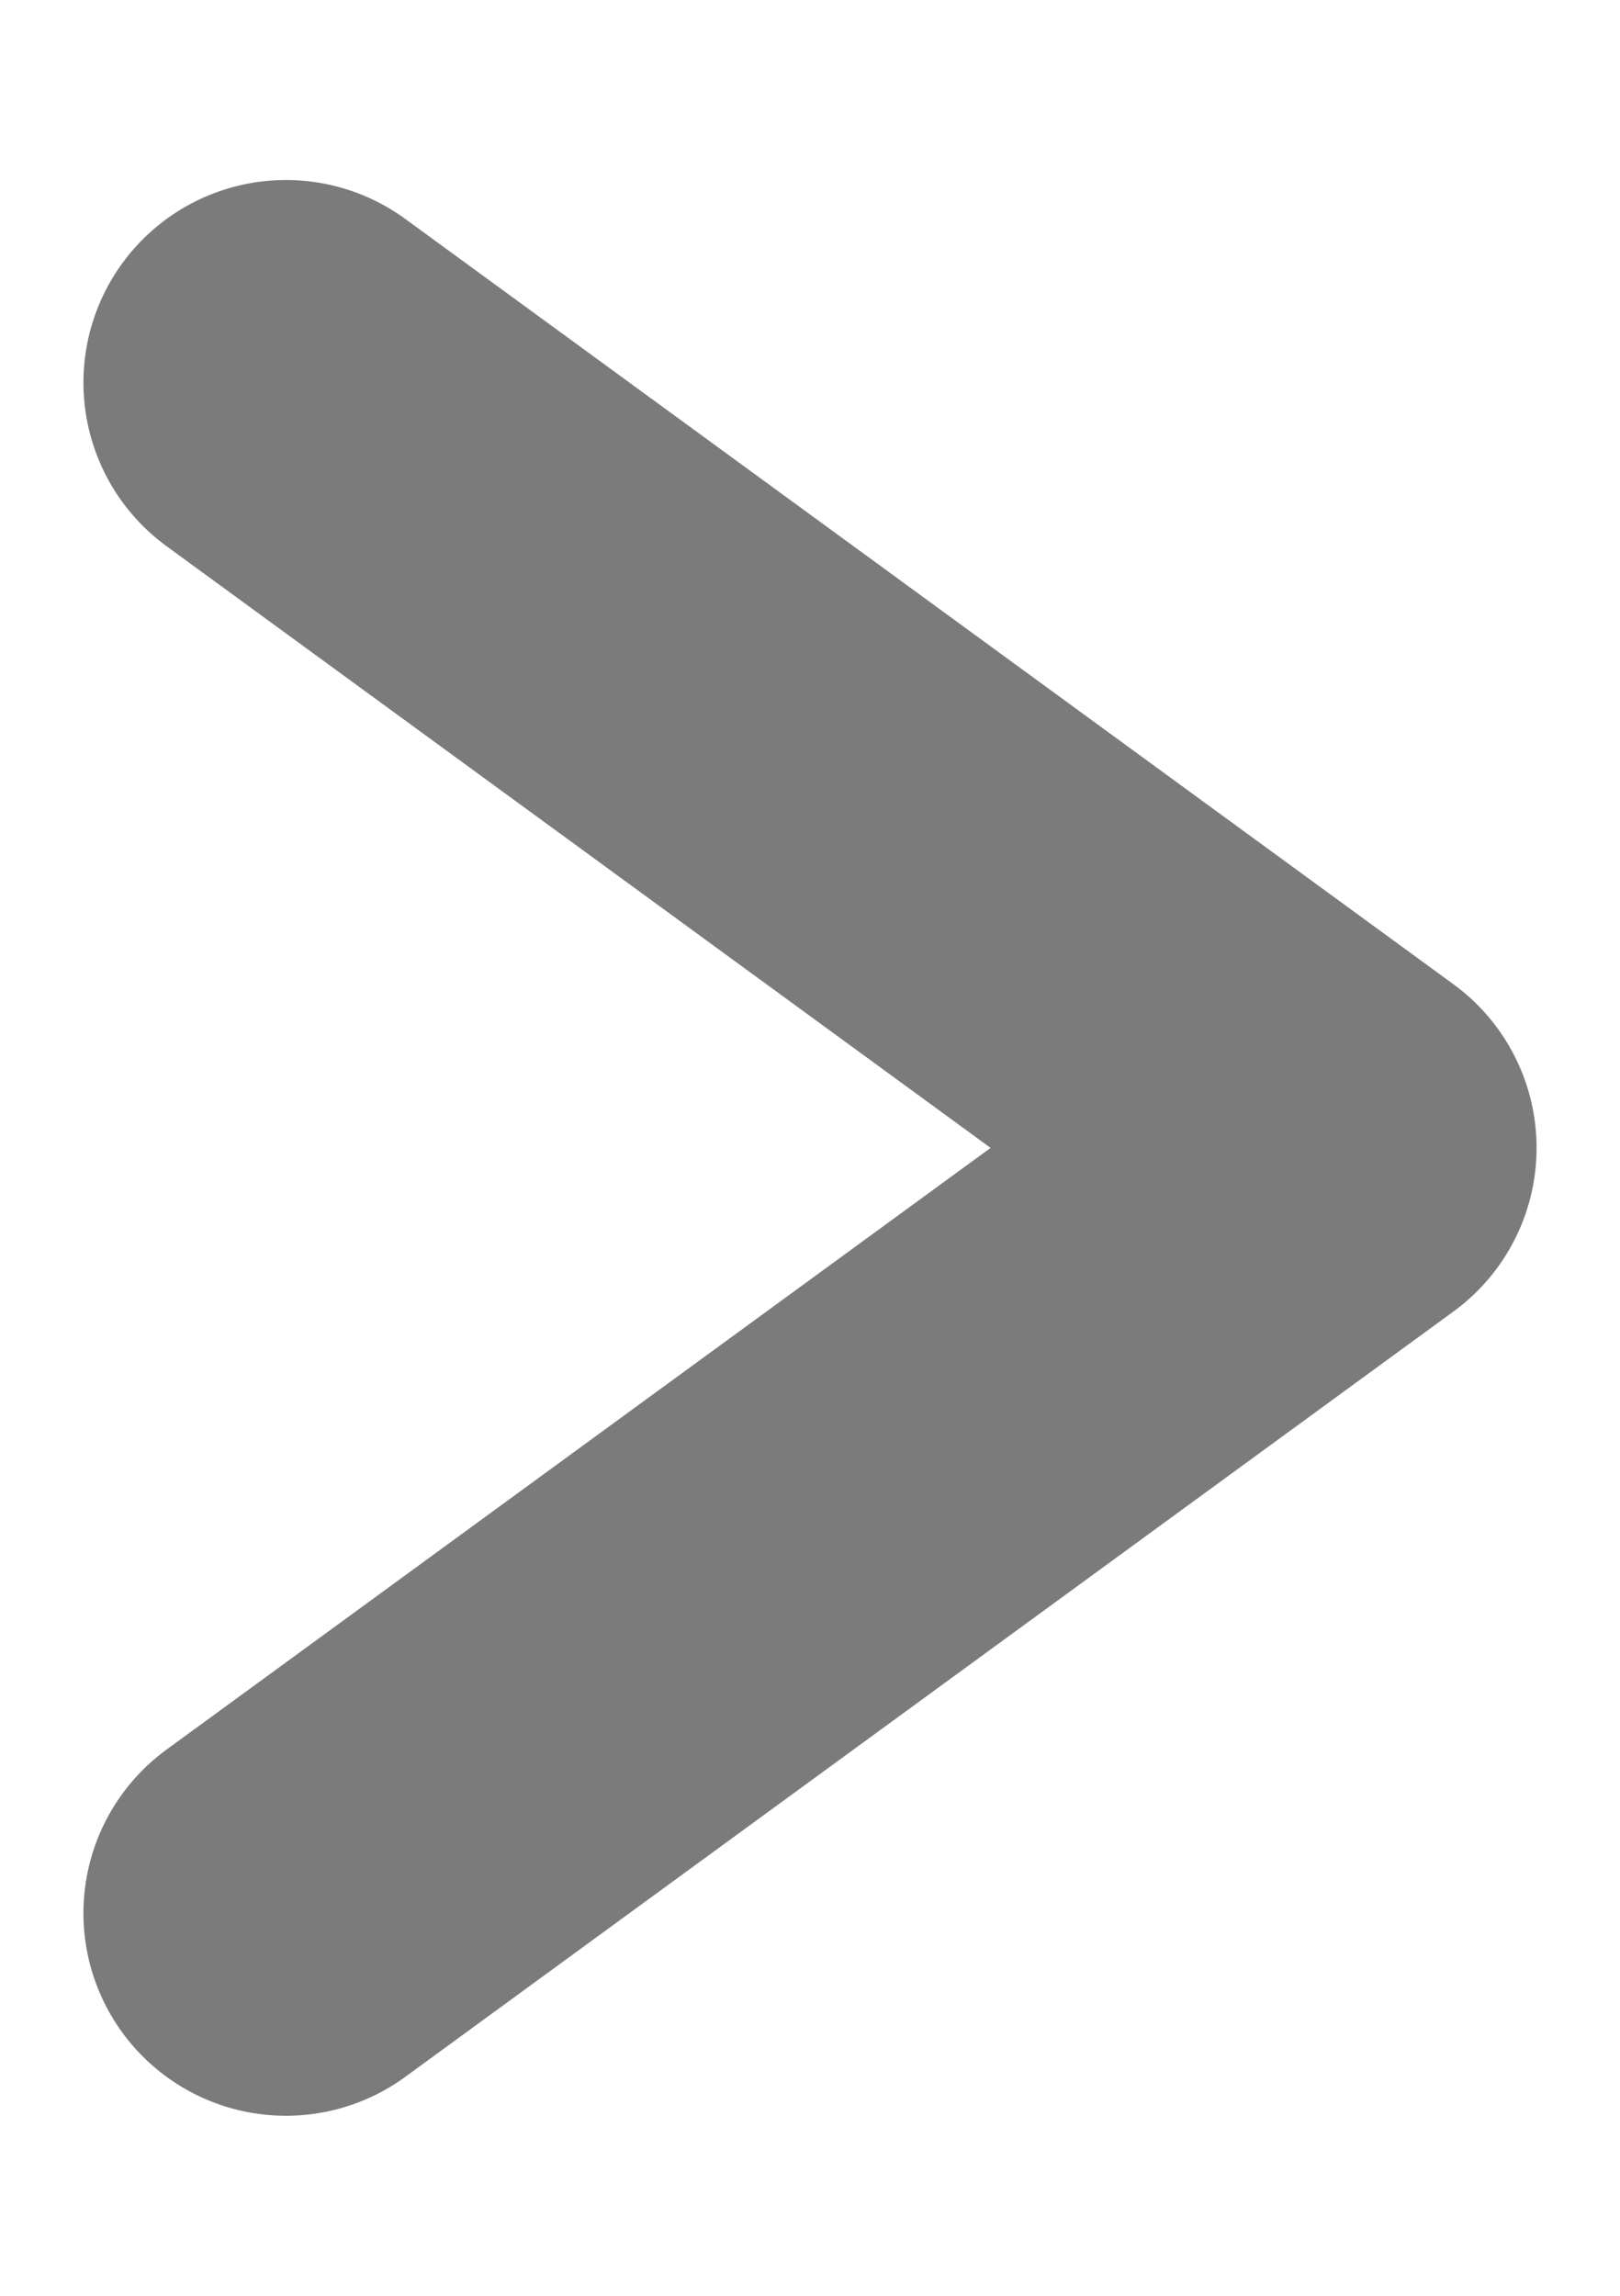<svg width="12" height="17" viewBox="0 0 12 17" fill="none" xmlns="http://www.w3.org/2000/svg">
<path d="M2.118 14.167C4.706 12.279 7.294 10.388 9.882 8.5L2.118 2.833" stroke="#7B7B7B" stroke-width="3" stroke-linecap="round" stroke-linejoin="round"/>
</svg>
